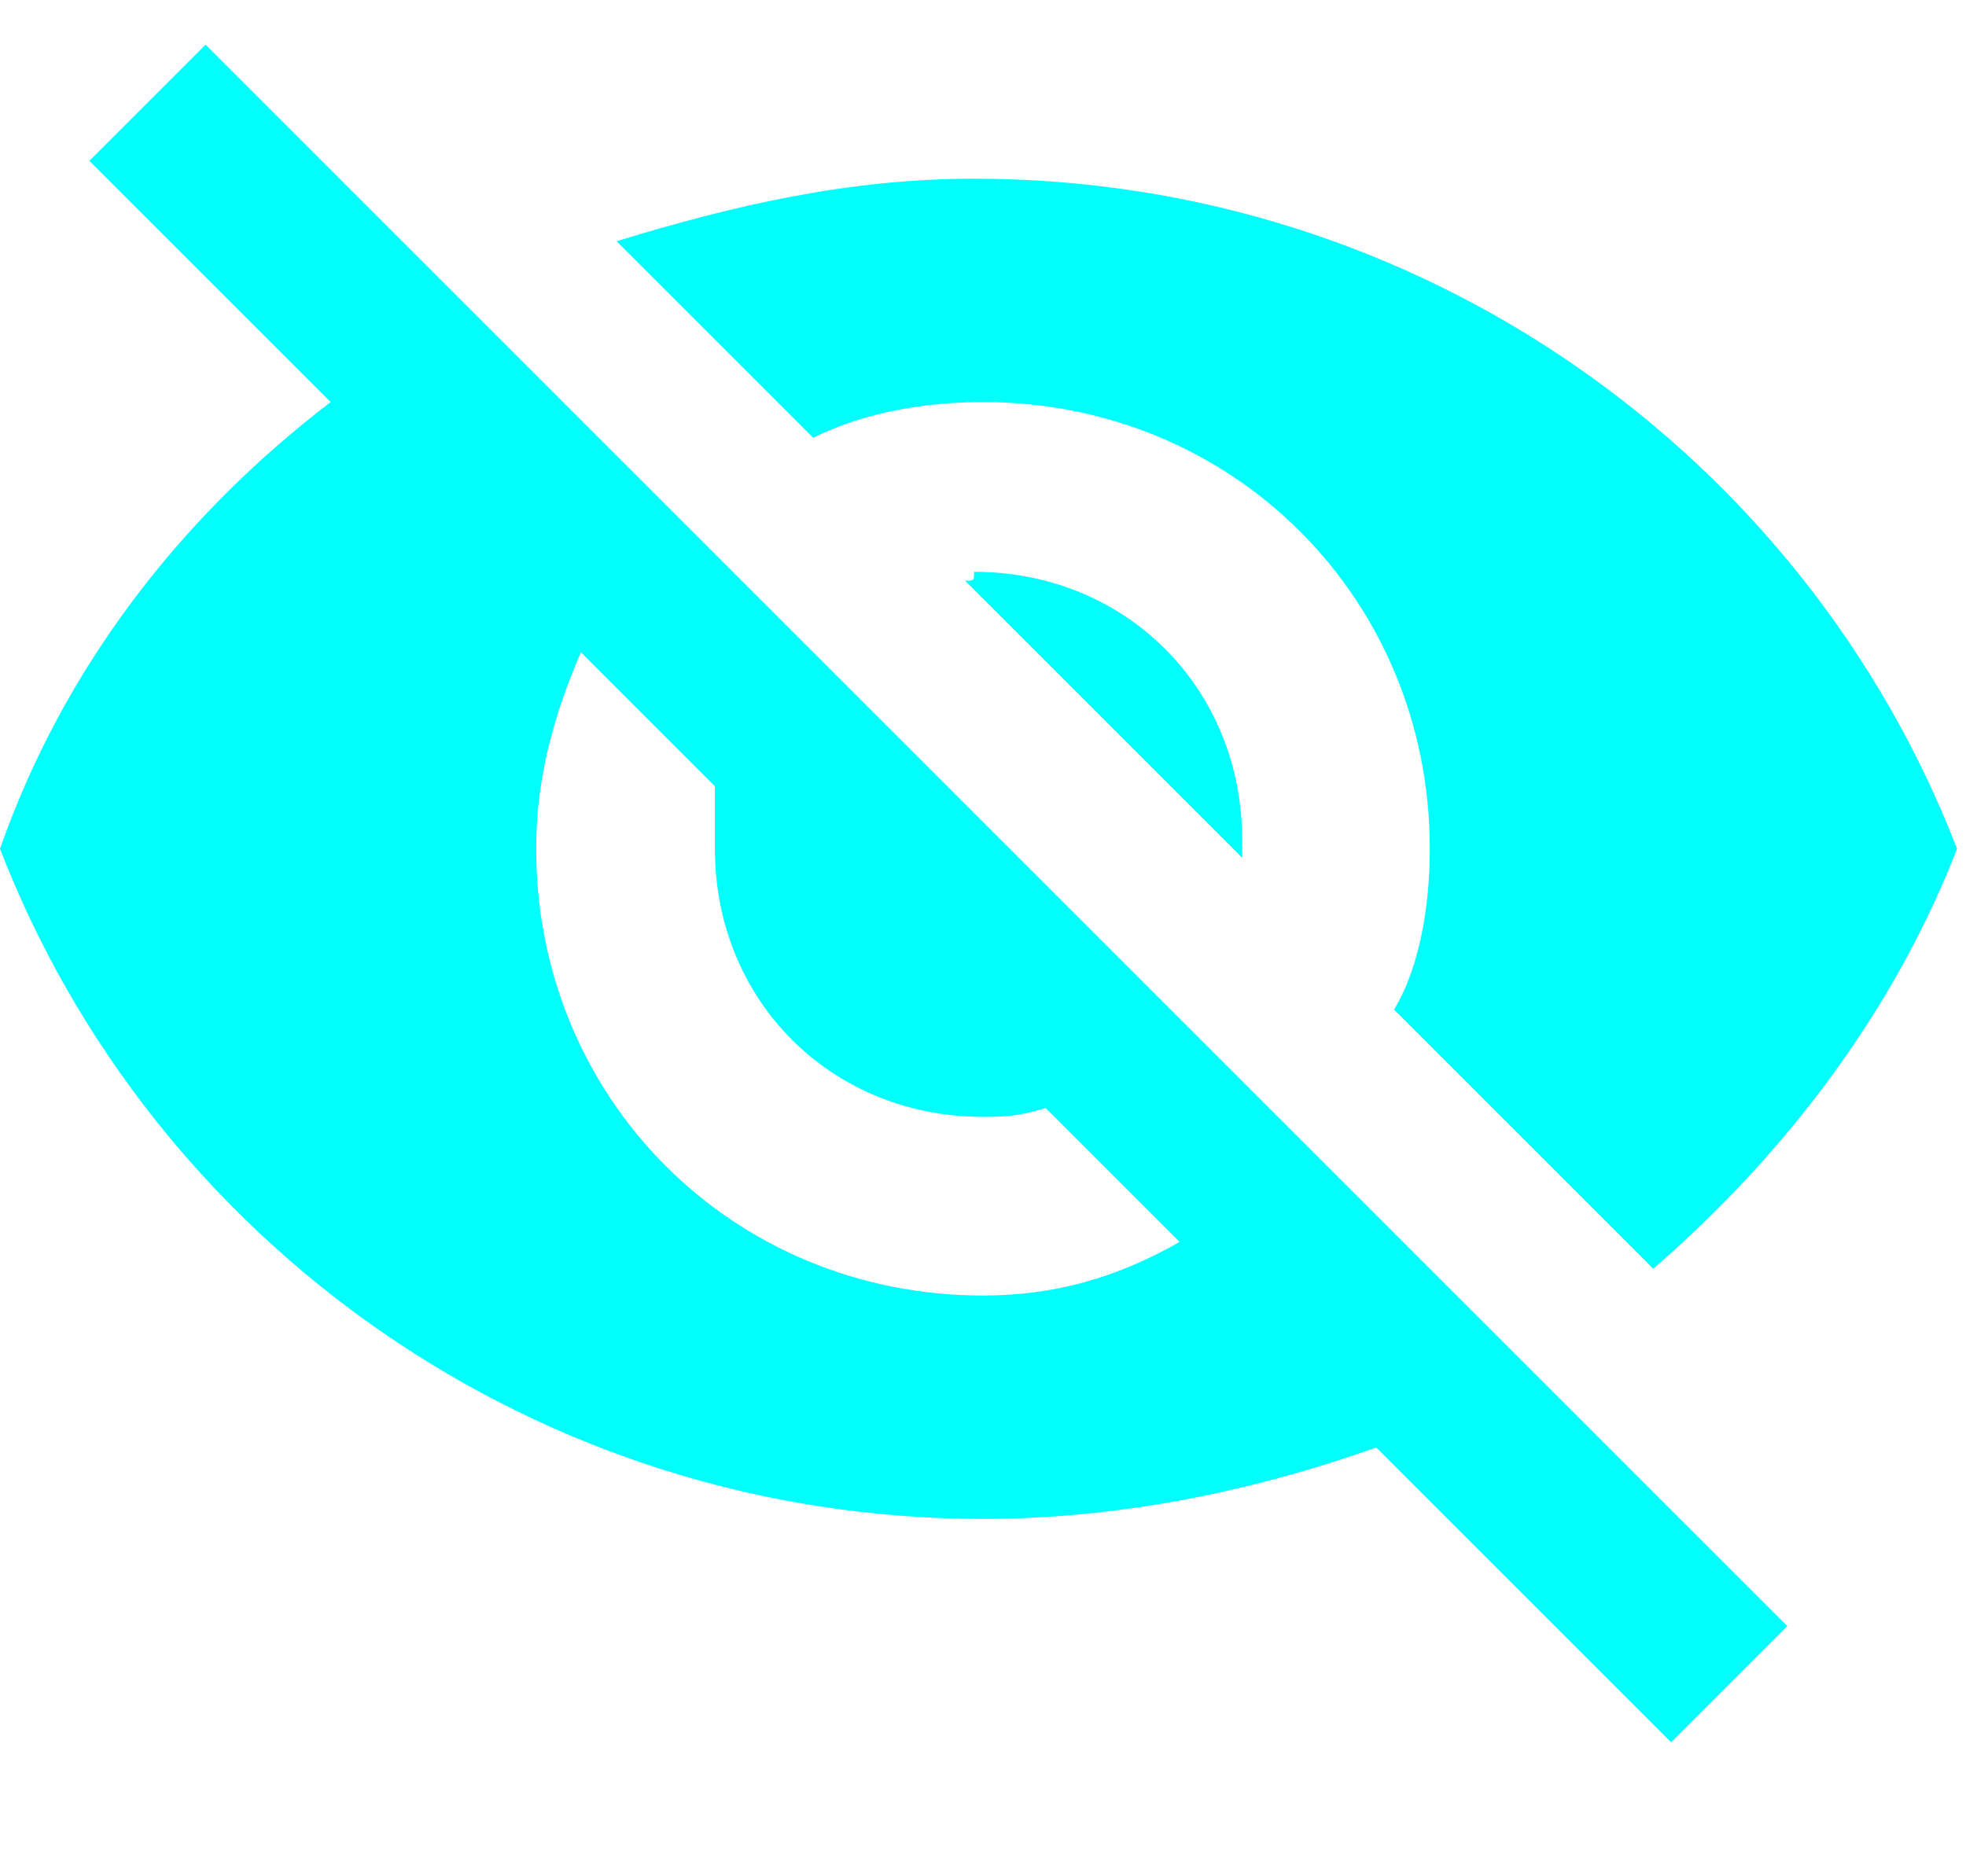 <!-- <svg width="20" height="17" viewBox="0 0 20 17" fill="none" xmlns="http://www.w3.org/2000/svg">
    <path
        d="M12.3464 2.43904L10.6134 4.26937C9.94915 4.08219 9.24972 4.08199 8.58542 4.2688C7.92111 4.4556 7.31536 4.82283 6.82907 5.33354C6.34279 5.84425 5.99313 6.48044 5.81526 7.17811C5.63739 7.87579 5.63758 8.61036 5.81581 9.30793L3.11351 12.1357C1.82111 11.1074 0.74411 9.77066 0 8.23852C1.11707 5.9381 2.94999 4.10836 5.19421 3.05334C7.43843 1.99832 9.95881 1.78155 12.3366 2.43904H12.3464ZM16.0669 4.34135C17.3691 5.36963 18.4461 6.70639 19.2 8.23852C18.0822 10.5432 16.2461 12.3759 13.9977 13.4312C11.7493 14.4865 9.22438 14.7007 6.84386 14.038L8.57685 12.2077C9.24106 12.3949 9.94049 12.3951 10.6048 12.2083C11.2691 12.0214 11.8749 11.6542 12.3611 11.1435C12.8474 10.6328 13.1971 9.99661 13.375 9.29894C13.5528 8.60126 13.5526 7.86669 13.3744 7.16912L16.0767 4.34135H16.0669ZM15.8221 0.238525L17.2124 1.69868L3.36808 16.2385L1.97777 14.7784L15.8221 0.238525Z"
        fill="#00FFFC" fill-opacity="0.5" />
</svg> -->


<svg height="21px" version="1.1" viewBox="0 0 22 21" width="22px" xmlns="http://www.w3.org/2000/svg"
    xmlns:sketch="http://www.bohemiancoding.com/sketch/ns" xmlns:xlink="http://www.w3.org/1999/xlink">
    <title />
    <desc />
    <defs />
    <g fill="none" fill-rule="evenodd" id="Page-1" stroke="none" stroke-width="1">
        <g fill="#00FFFC" id="Core" transform="translate(-295, -506)">
            <g id="visibility-off" transform="translate(295, 506.5)">
                <path
                    d="M11,4 C13.8,4 16,6.2 16,9 C16,9.6 15.9,10.3 15.6,10.8 L18.5,13.7 C20,12.4 21.2,10.8 21.9,9 C20.2,4.6 15.9,1.5 10.9,1.5 C9.5,1.5 8.2,1.8 6.9,2.2 L9.1,4.4 C9.7,4.1 10.4,4 11,4 L11,4 Z M1,1.3 L3.3,3.6 L3.7,4 C2,5.3 0.7,7 0,9 C1.7,13.4 6,16.5 11,16.5 C12.5,16.5 14,16.2 15.4,15.7 L15.8,16.1 L18.7,19 L20,17.7 L2.3,0 L1,1.3 L1,1.3 Z M6.5,6.8 L8,8.3 L8,9 C8,10.7 9.3,12 11,12 C11.2,12 11.4,12 11.7,11.9 L13.2,13.4 C12.5,13.8 11.8,14 11,14 C8.2,14 6,11.8 6,9 C6,8.2 6.2,7.5 6.5,6.8 L6.5,6.8 Z M10.8,6 L13.9,9.1 L13.9,8.9 C13.9,7.2 12.6,5.9 10.9,5.9 C10.9,6 10.9,6 10.8,6 L10.8,6 Z"
                    id="Shape" />
            </g>
        </g>
    </g>
</svg>